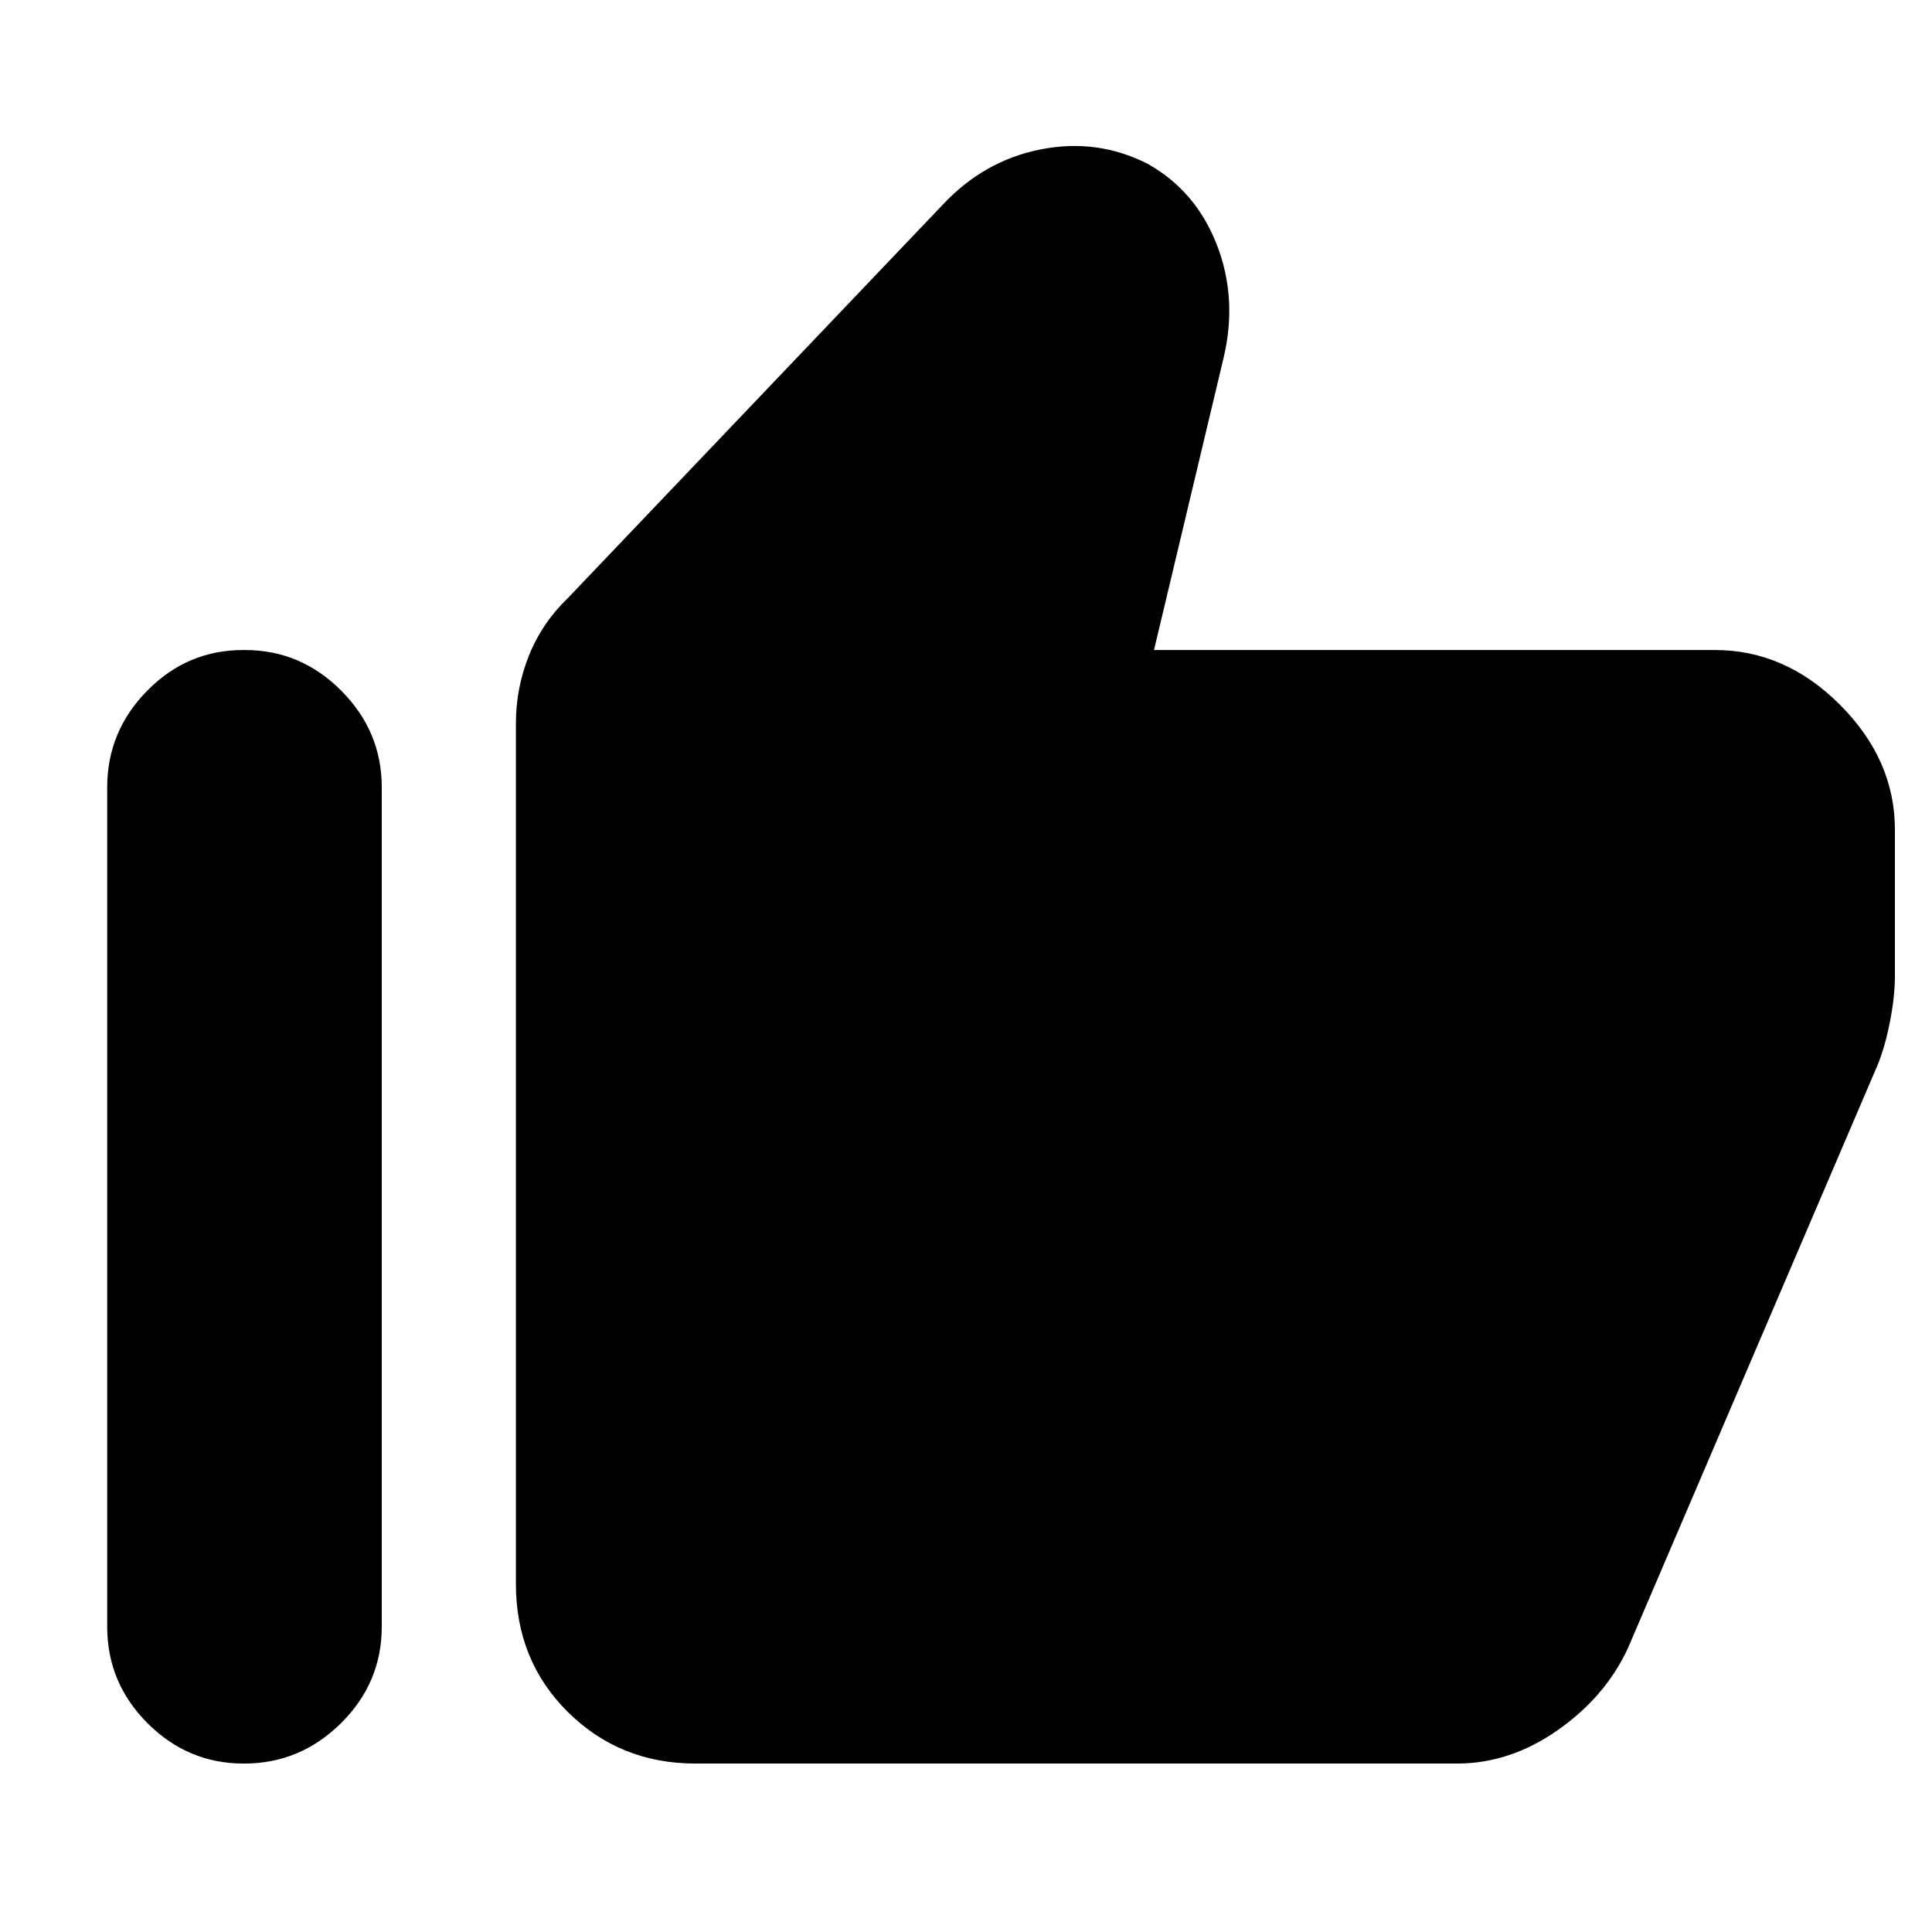 <svg xmlns="http://www.w3.org/2000/svg" height="40" viewBox="0 -960 960 960" width="40"><path d="M852.15-637.01q34.99 0 62.21 27.29 27.21 27.29 27.21 61.97v72.95q0 10.36-2.74 23.89-2.75 13.54-7.26 23.37l-122.6 286.38q-11.11 24.1-34.83 40.78-23.73 16.68-50.22 16.68H345.61q-37.58 0-63.42-25.59-25.84-25.59-25.84-63.67V-600.7q0-17.25 6.43-33.44 6.42-16.19 19.58-28.87l186.02-195.21q20.56-21.99 48.73-27.55 28.17-5.56 53.19 7.19 23.88 13.41 34.31 40.13 10.43 26.72 3.35 56.42l-34.54 145.02h278.73ZM121.07-83.7q-27.74 0-47.77-20.05-20.03-20.06-20.03-47.92V-568.8q0-27.79 19.88-48t47.74-20.21h.79q27.78 0 47.9 20.21 20.11 20.21 20.11 48v417.13q0 27.86-20.26 47.92-20.26 20.05-48.12 20.05h-.24Z"/></svg>